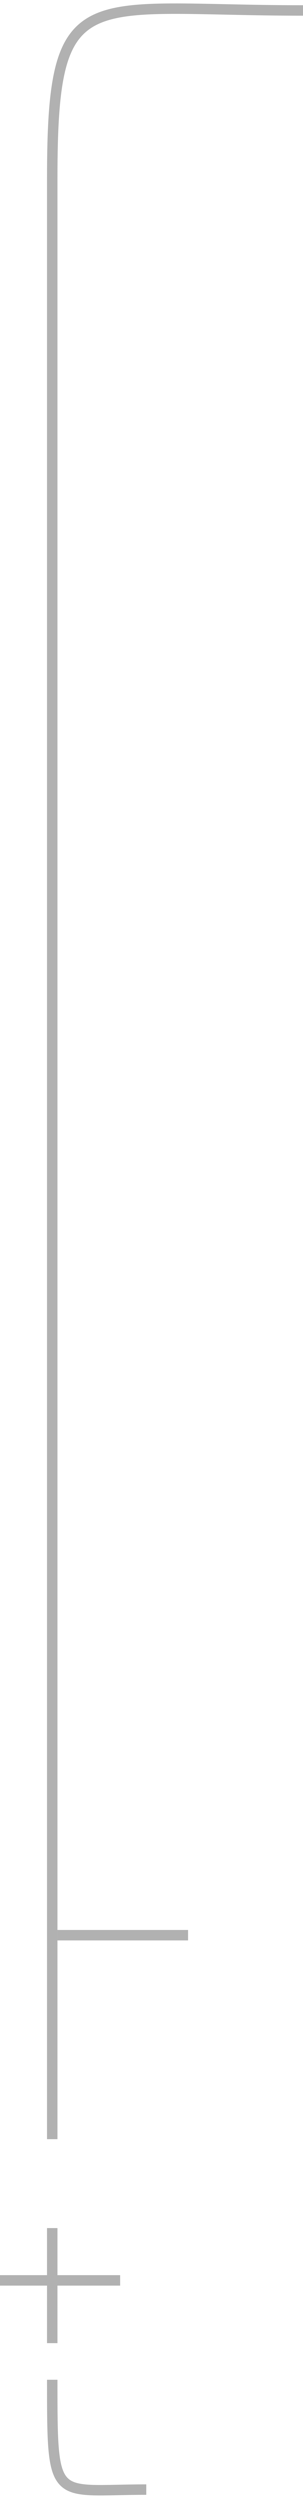 <svg width="29" height="239" viewBox="0 0 29 239" fill="none" xmlns="http://www.w3.org/2000/svg">
<path d="M29 1C8 1 5 -2 5 17V186V204.5" stroke="#B1B1B1"/>
<path d="M5.5 185H18" stroke="#B1B1B1"/>
<path d="M5 213V224" stroke="#B1B1B1"/>
<path d="M0 218H11.5M5 227.5C5 239.5 5 238 14 238" stroke="#B1B1B1"/>
</svg>

